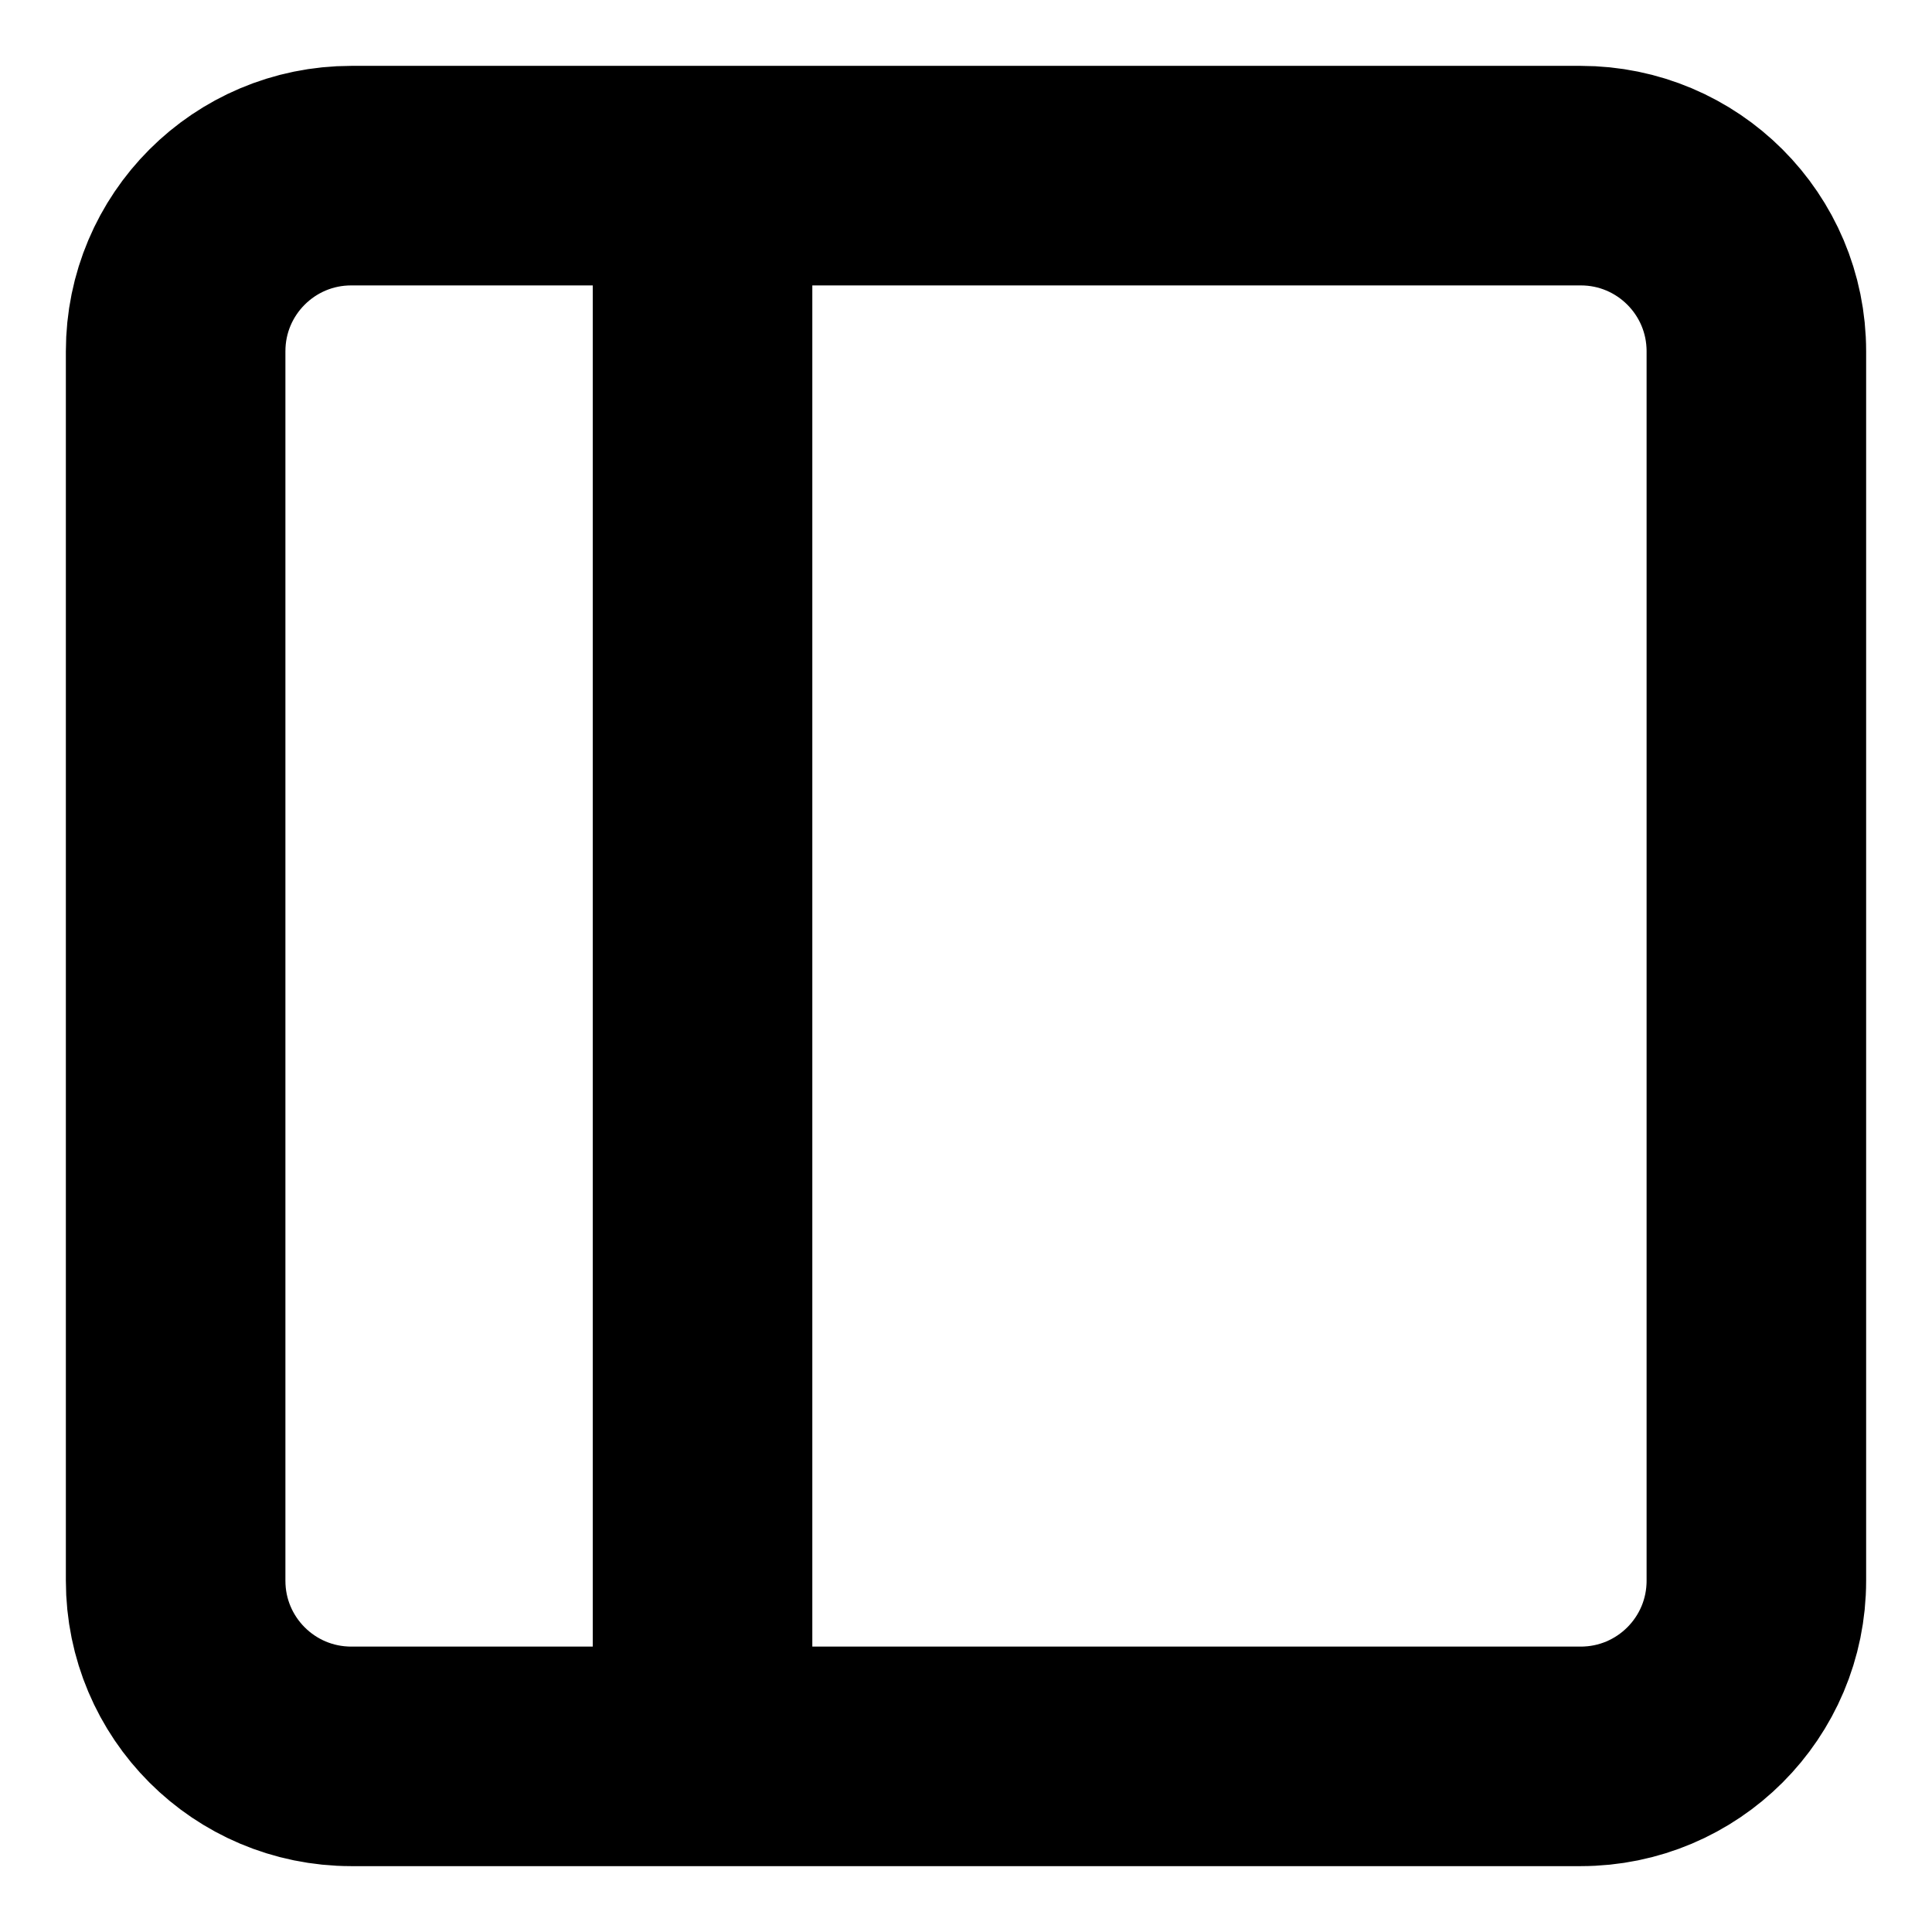 <svg width="22" height="22" viewBox="0 0 22 22" fill="none" xmlns="http://www.w3.org/2000/svg">
<path d="M8 2V20M4 2H18C19.105 2 20 2.895 20 4V18C20 19.105 19.105 20 18 20H4C2.895 20 2 19.105 2 18V4C2 2.895 2.895 2 4 2Z" stroke="black" stroke-width="2.5" stroke-linecap="round" stroke-linejoin="round"/>
</svg>
